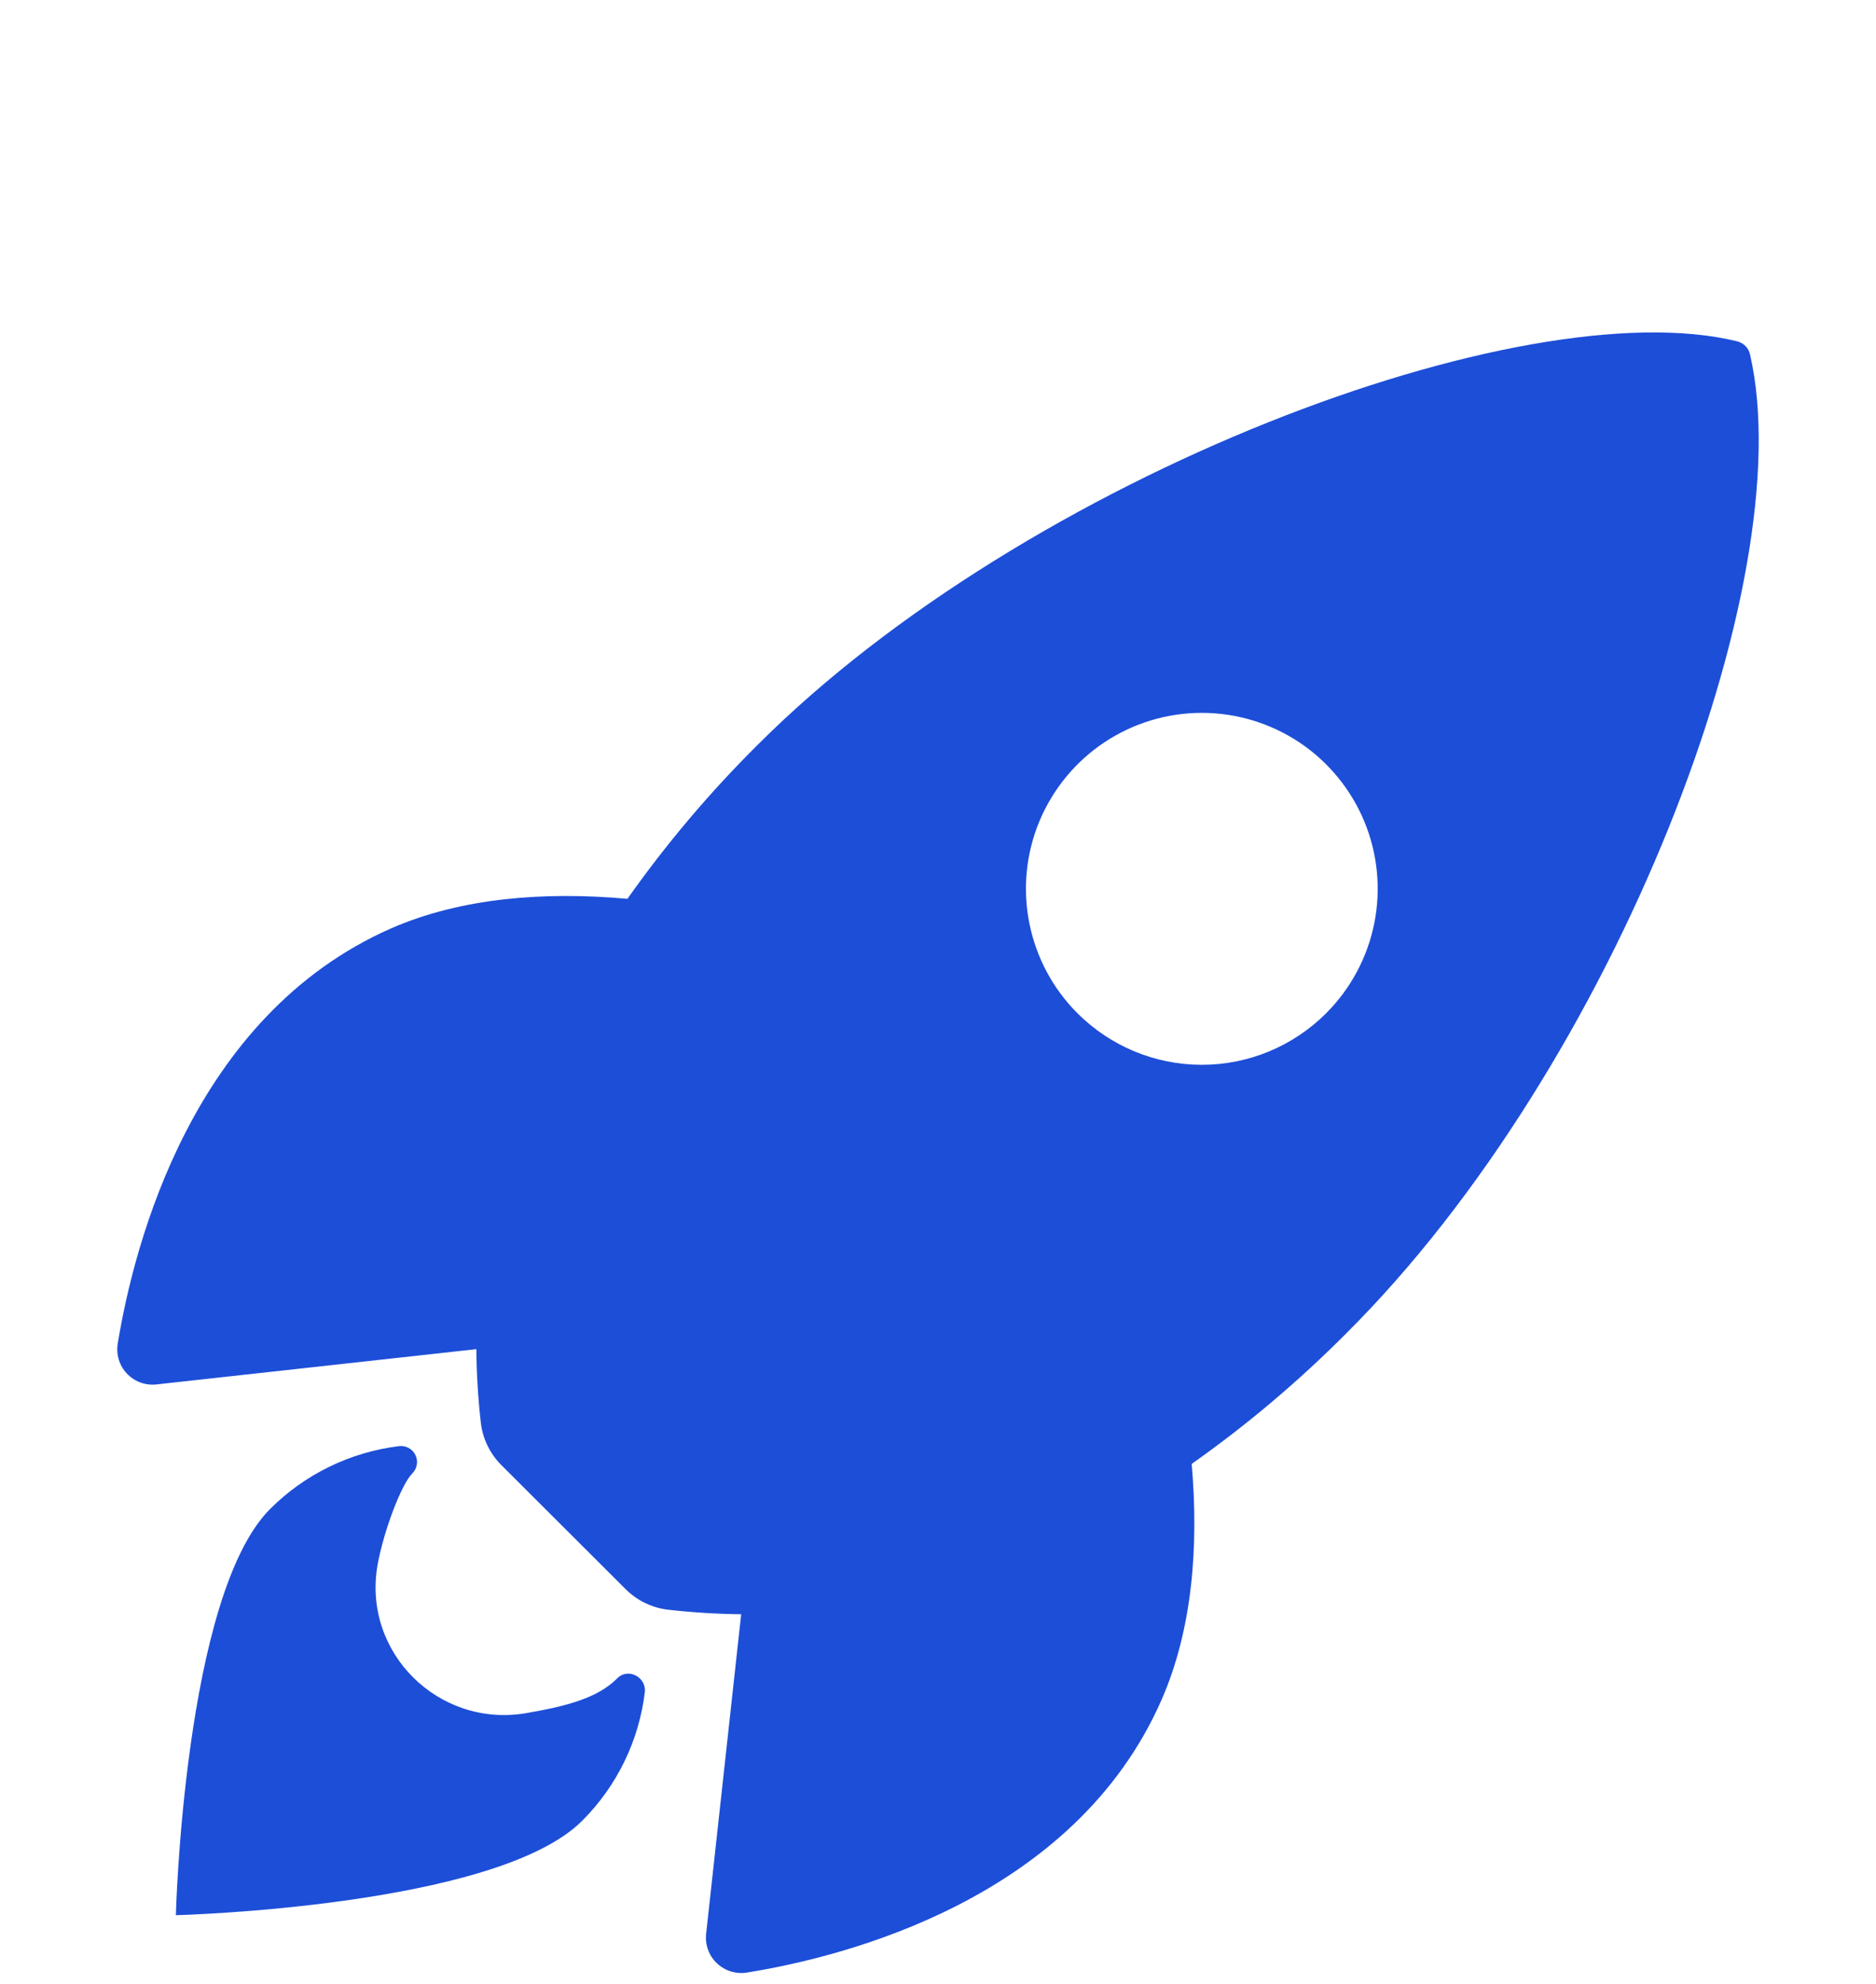 <svg width="35" height="37" viewBox="0 0 35 37" fill="none" xmlns="http://www.w3.org/2000/svg">
<g filter="url(#filter0_d_332_142)">
<path d="M32.651 2.615C32.639 2.555 32.609 2.499 32.566 2.455C32.523 2.411 32.468 2.38 32.408 2.365C28.405 1.386 19.154 4.875 14.142 9.885C13.248 10.771 12.433 11.734 11.706 12.763C10.16 12.626 8.615 12.74 7.297 13.314C3.581 14.95 2.499 19.218 2.197 21.055C2.18 21.155 2.186 21.258 2.216 21.356C2.245 21.453 2.297 21.543 2.367 21.617C2.437 21.691 2.523 21.748 2.619 21.784C2.714 21.819 2.817 21.831 2.918 21.82L8.887 21.162C8.891 21.612 8.918 22.061 8.968 22.509C8.998 22.819 9.136 23.109 9.358 23.329L11.669 25.635C11.889 25.856 12.179 25.994 12.489 26.024C12.934 26.074 13.381 26.101 13.828 26.106L13.174 32.067C13.163 32.168 13.175 32.27 13.211 32.366C13.246 32.462 13.303 32.548 13.377 32.617C13.451 32.687 13.541 32.739 13.638 32.769C13.736 32.798 13.839 32.805 13.939 32.788C15.772 32.494 20.048 31.412 21.674 27.695C22.248 26.378 22.366 24.84 22.233 23.302C23.264 22.575 24.229 21.76 25.119 20.865C30.146 15.863 33.615 6.818 32.651 2.615ZM20.102 14.898C19.643 14.439 19.331 13.854 19.204 13.217C19.077 12.581 19.142 11.921 19.39 11.321C19.639 10.722 20.059 10.209 20.599 9.848C21.138 9.488 21.773 9.295 22.422 9.295C23.071 9.295 23.705 9.488 24.245 9.848C24.785 10.209 25.205 10.722 25.454 11.321C25.702 11.921 25.767 12.581 25.64 13.217C25.513 13.854 25.2 14.439 24.741 14.898C24.437 15.202 24.075 15.444 23.677 15.609C23.279 15.774 22.853 15.859 22.422 15.859C21.991 15.859 21.564 15.774 21.166 15.609C20.768 15.444 20.407 15.202 20.102 14.898Z" fill="#1D4ED8"/>
<path d="M11.512 27.305C11.137 27.68 10.536 27.826 9.813 27.951C8.188 28.228 6.753 26.824 7.045 25.181C7.157 24.559 7.486 23.686 7.691 23.481C7.736 23.437 7.766 23.38 7.776 23.318C7.787 23.256 7.778 23.192 7.75 23.136C7.723 23.08 7.678 23.033 7.623 23.004C7.567 22.974 7.504 22.963 7.442 22.971C6.533 23.083 5.688 23.495 5.04 24.142C3.433 25.75 3.281 31.719 3.281 31.719C3.281 31.719 9.253 31.567 10.86 29.959C11.509 29.312 11.922 28.465 12.031 27.555C12.056 27.269 11.709 27.099 11.512 27.305Z" fill="#1D4ED8"/>
</g>
<defs>
<filter id="filter0_d_332_142" x="0" y="0" width="35" height="39" filterUnits="userSpaceOnUse" color-interpolation-filters="sRGB">
<feFlood flood-opacity="0" result="BackgroundImageFix"/>
<feColorMatrix in="SourceAlpha" type="matrix" values="0 0 0 0 0 0 0 0 0 0 0 0 0 0 0 0 0 0 127 0" result="hardAlpha"/>
<feOffset dy="4"/>
<feComposite in2="hardAlpha" operator="out"/>
<feColorMatrix type="matrix" values="0 0 0 0 0.161 0 0 0 0 0.18 0 0 0 0 0.976 0 0 0 0.96 0"/>
<feBlend mode="normal" in2="BackgroundImageFix" result="effect1_dropShadow_332_142"/>
<feBlend mode="normal" in="SourceGraphic" in2="effect1_dropShadow_332_142" result="shape"/>
</filter>
</defs>
</svg>
